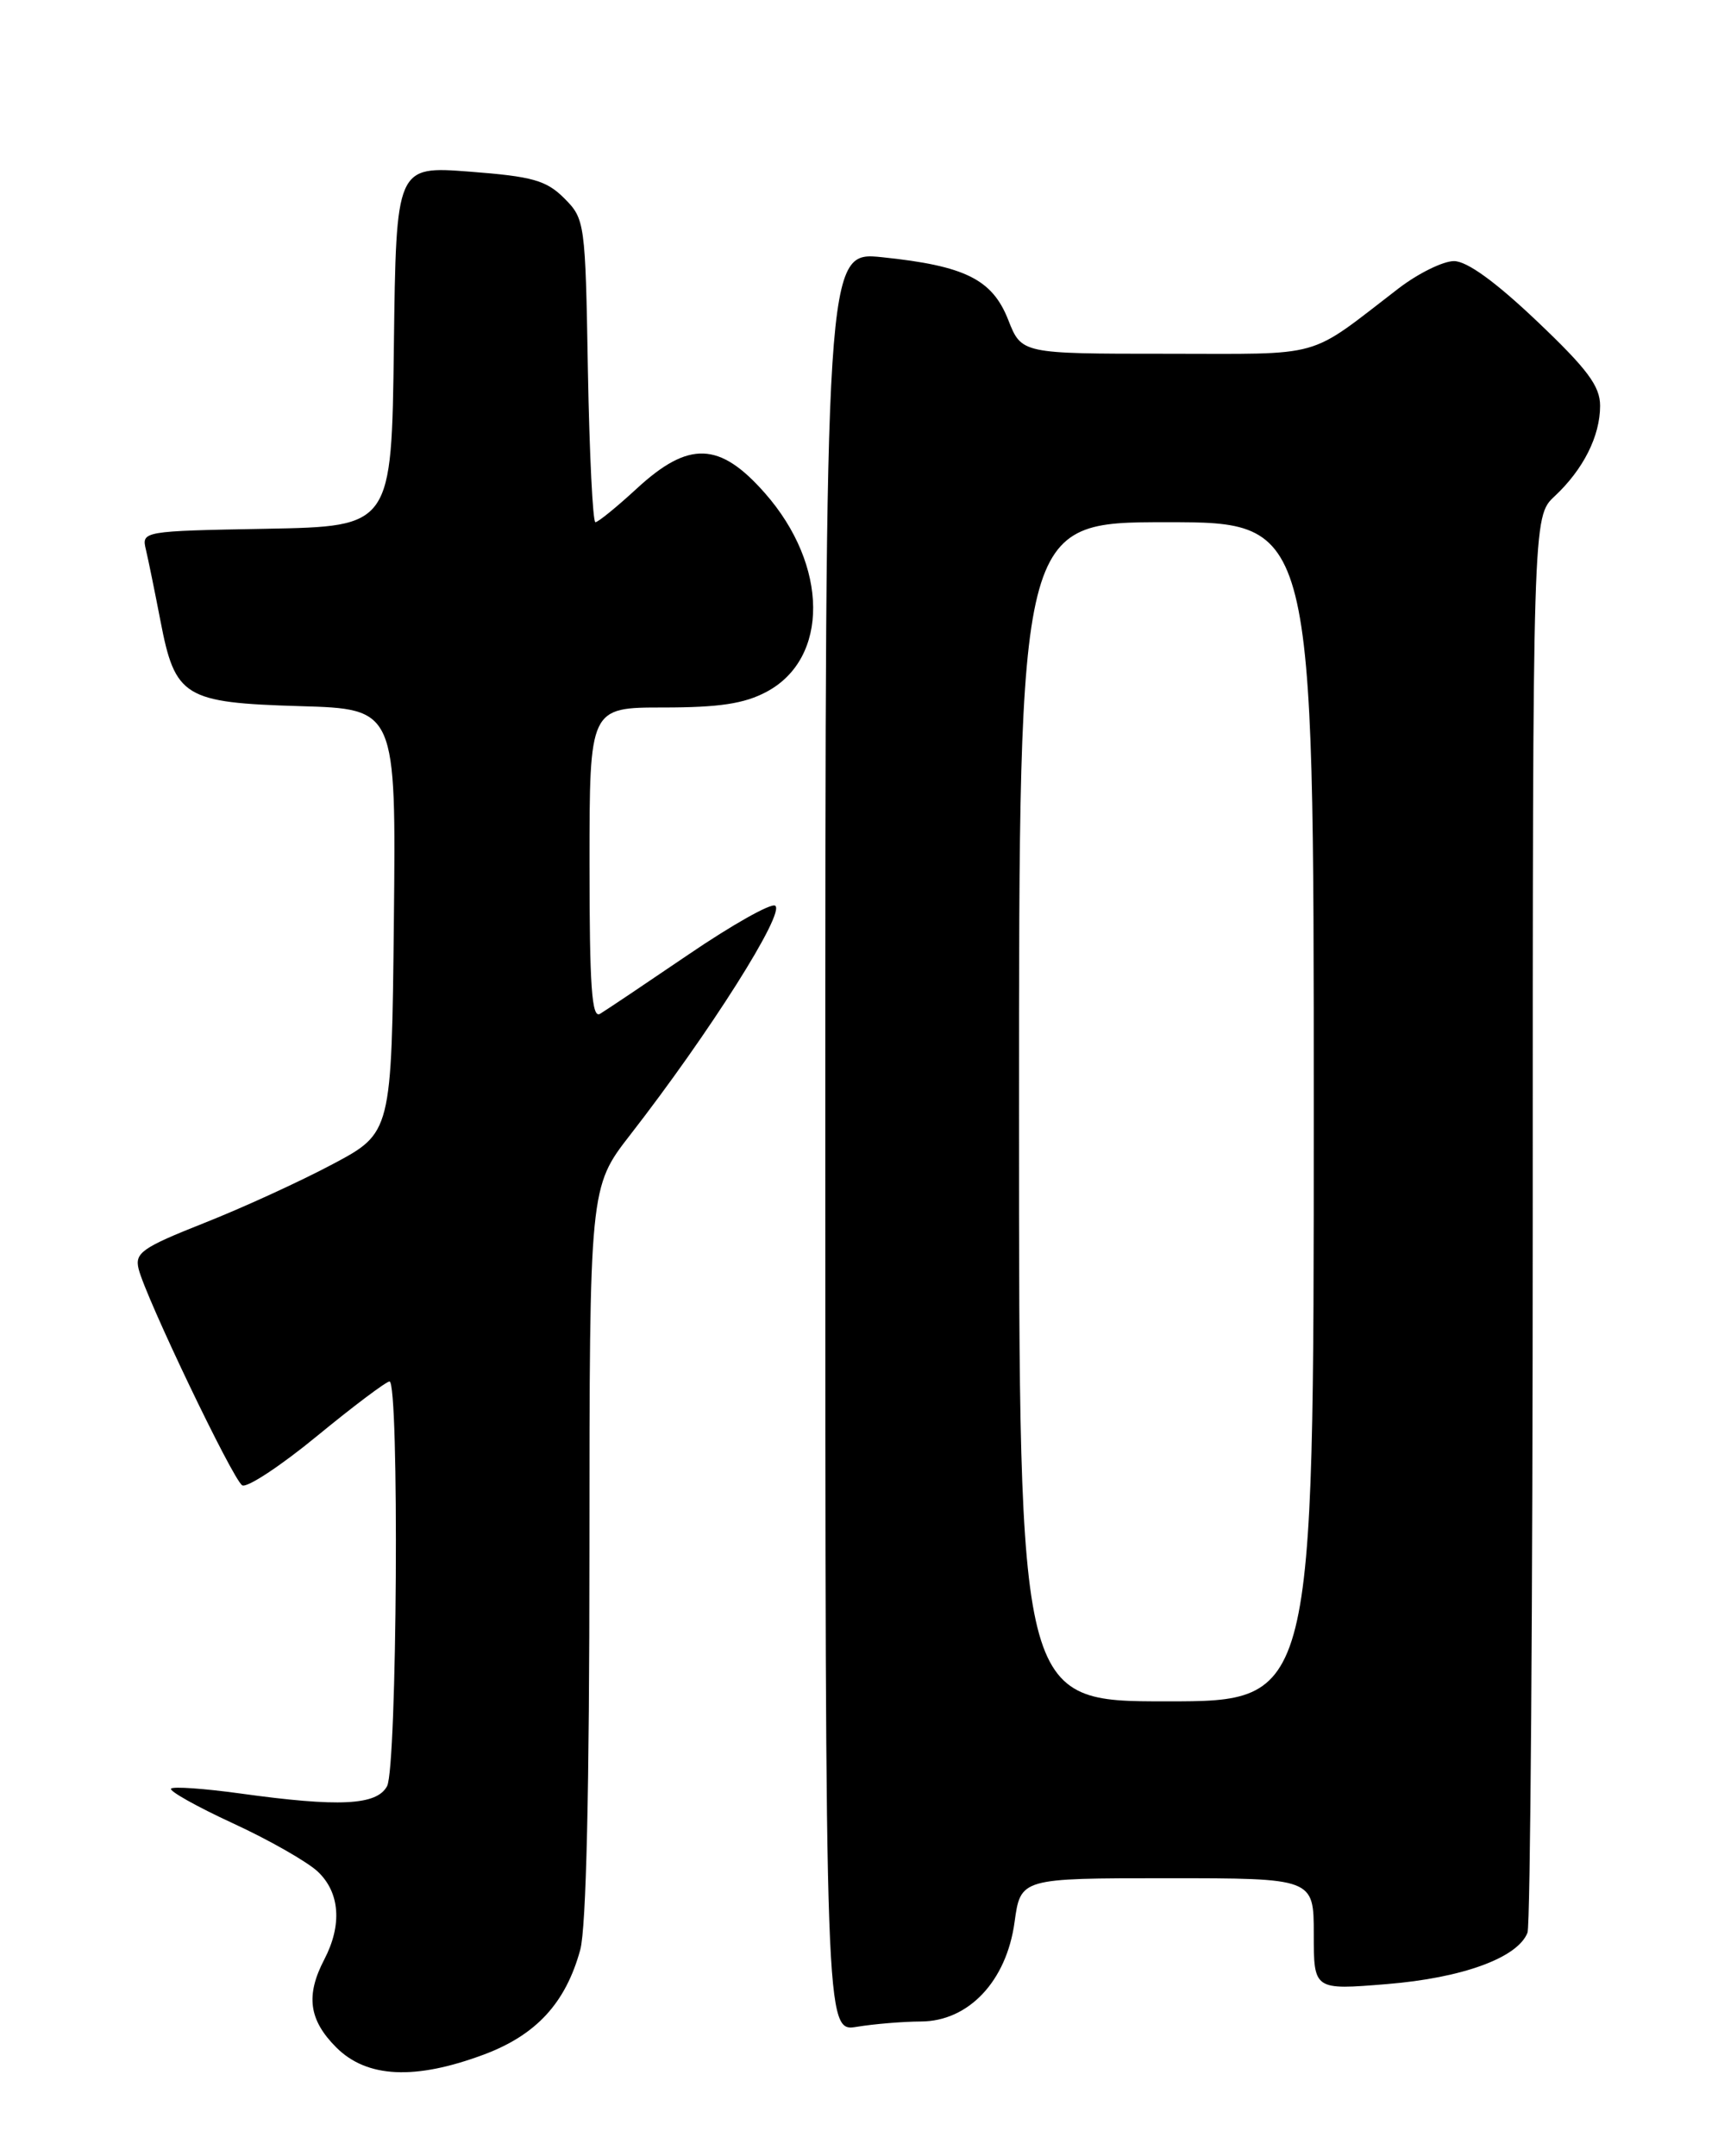<?xml version="1.0" encoding="UTF-8" standalone="no"?>
<!DOCTYPE svg PUBLIC "-//W3C//DTD SVG 1.1//EN" "http://www.w3.org/Graphics/SVG/1.1/DTD/svg11.dtd" >
<svg xmlns="http://www.w3.org/2000/svg" xmlns:xlink="http://www.w3.org/1999/xlink" version="1.1" viewBox="0 0 204 256">
 <g >
 <path fill="currentColor"
d=" M 57.47 243.93 C 63.69 241.60 67.17 237.81 68.90 231.50 C 69.61 228.90 69.99 212.40 69.99 184.23 C 70.00 140.96 70.00 140.96 74.84 134.73 C 84.26 122.61 93.31 108.31 92.04 107.53 C 91.54 107.21 86.93 109.81 81.81 113.29 C 76.69 116.77 71.94 119.96 71.25 120.37 C 70.27 120.96 70.00 117.14 70.00 102.56 C 70.00 84.00 70.00 84.00 78.77 84.00 C 85.39 84.00 88.38 83.55 91.02 82.14 C 98.48 78.17 98.39 67.13 90.82 58.54 C 85.45 52.44 81.79 52.31 75.62 58.00 C 73.23 60.20 71.02 62.00 70.70 62.00 C 70.39 62.00 69.99 53.91 69.81 44.02 C 69.51 26.37 69.45 26.00 67.00 23.54 C 64.86 21.41 63.24 20.95 55.77 20.38 C 47.04 19.71 47.04 19.71 46.77 41.10 C 46.50 62.50 46.50 62.50 31.65 62.78 C 16.87 63.05 16.80 63.07 17.33 65.28 C 17.62 66.50 18.39 70.29 19.05 73.70 C 20.79 82.78 21.86 83.43 35.62 83.84 C 47.03 84.17 47.03 84.17 46.77 109.34 C 46.50 134.50 46.50 134.50 39.50 138.22 C 35.65 140.27 28.77 143.42 24.21 145.22 C 16.87 148.13 15.99 148.75 16.46 150.66 C 17.30 154.06 27.64 175.66 28.76 176.35 C 29.31 176.69 33.31 174.06 37.63 170.51 C 41.96 166.95 45.84 164.04 46.25 164.02 C 47.43 163.99 47.16 209.84 45.96 212.07 C 44.74 214.35 40.28 214.57 28.47 212.93 C 24.25 212.35 20.58 212.09 20.31 212.36 C 20.04 212.63 23.33 214.48 27.64 216.47 C 31.94 218.45 36.48 221.04 37.73 222.21 C 40.36 224.69 40.65 228.53 38.51 232.64 C 36.28 236.91 36.67 239.82 39.92 243.08 C 43.56 246.72 49.27 246.99 57.47 243.93 Z  M 109.35 240.01 C 115.01 239.99 119.51 235.23 120.47 228.22 C 121.19 223.00 121.19 223.00 138.59 223.00 C 156.00 223.00 156.00 223.00 156.00 229.64 C 156.00 236.28 156.00 236.28 164.67 235.57 C 173.67 234.84 180.23 232.44 181.38 229.46 C 181.72 228.57 182.00 190.38 182.00 144.59 C 182.00 61.35 182.00 61.35 184.60 58.92 C 188.01 55.73 190.00 51.78 190.00 48.18 C 190.00 45.84 188.50 43.83 182.50 38.13 C 177.57 33.45 174.19 31.00 172.65 31.00 C 171.36 31.00 168.39 32.46 166.06 34.25 C 155.05 42.70 157.54 42.00 138.50 42.00 C 121.30 42.00 121.30 42.00 119.72 37.98 C 117.83 33.17 114.60 31.56 104.75 30.54 C 98.00 29.84 98.00 29.84 98.00 135.55 C 98.00 241.26 98.00 241.26 101.75 240.64 C 103.81 240.30 107.23 240.02 109.35 240.01 Z  M 121.00 132.00 C 121.00 62.00 121.00 62.00 138.50 62.00 C 156.00 62.00 156.00 62.00 156.00 132.00 C 156.00 202.00 156.00 202.00 138.50 202.00 C 121.00 202.00 121.00 202.00 121.00 132.00 Z "/>
</g>
</svg>